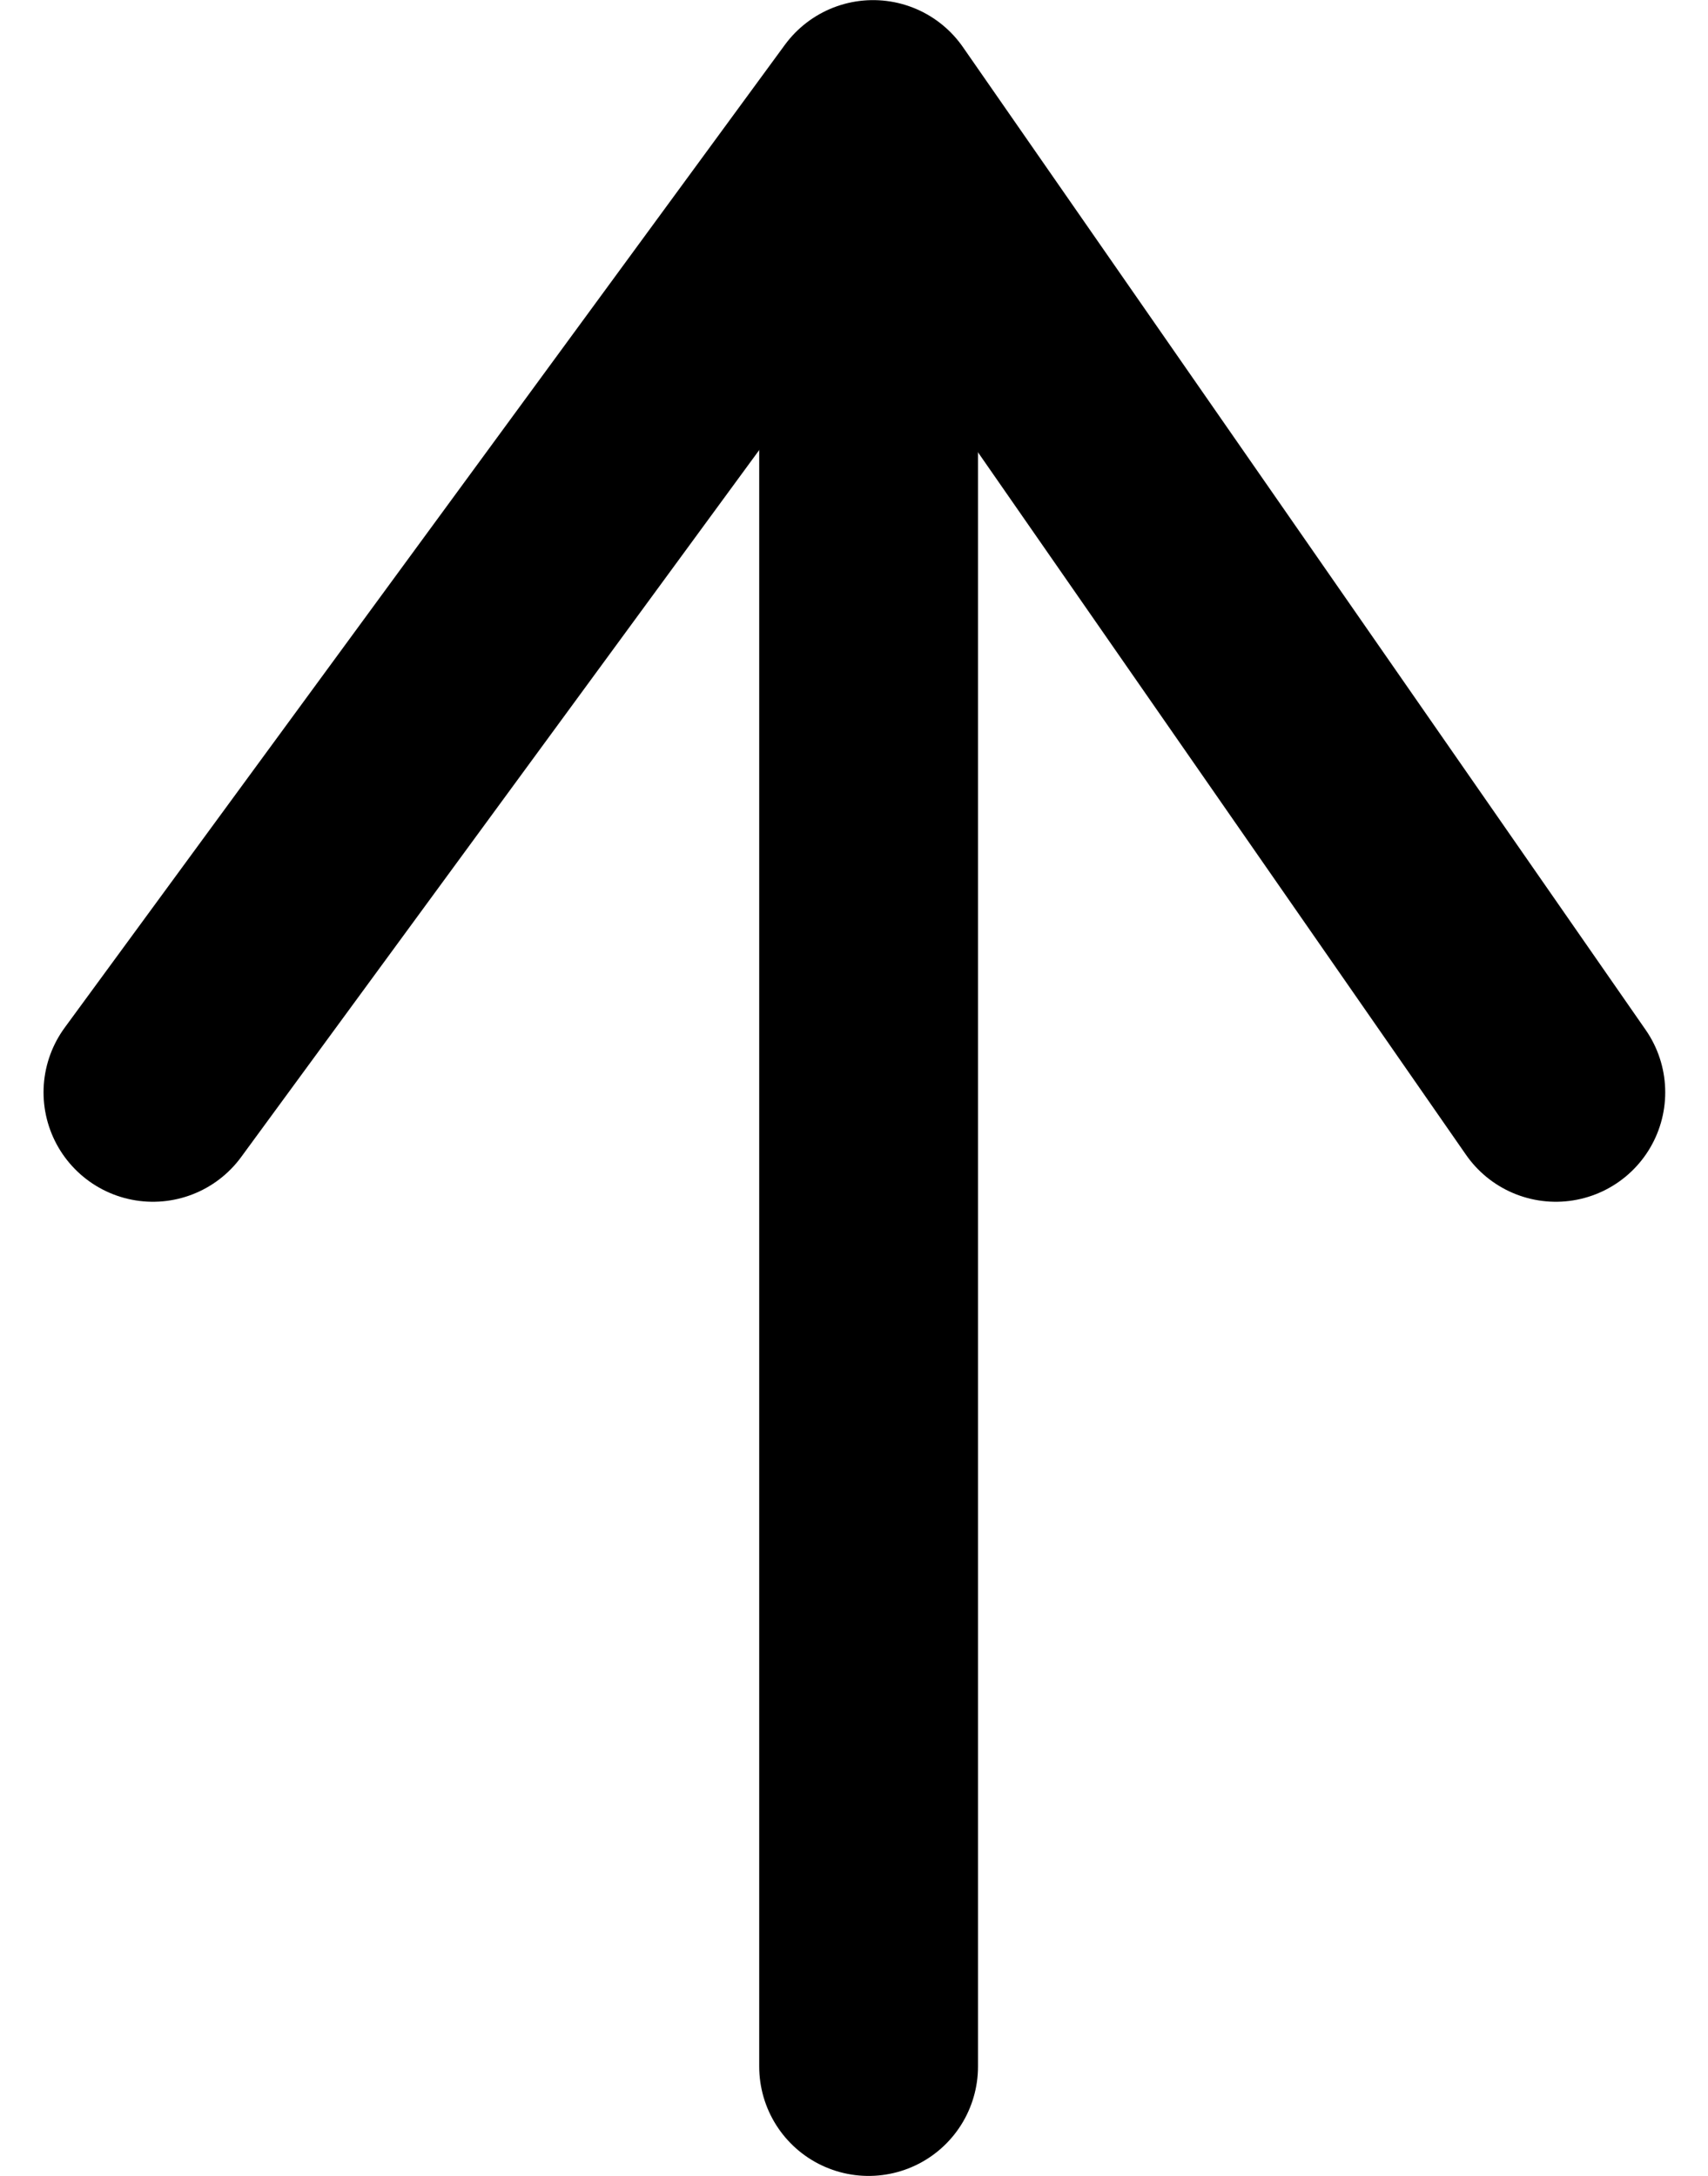 <svg xmlns="http://www.w3.org/2000/svg" width="15.613" height="19.884" viewBox="0 0 15.613 19.884">
  <g id="Group_8313" data-name="Group 8313" transform="translate(1.398 1)">
    <path id="Path_100808" data-name="Path 100808" d="M1912.57,659.669v16.837" transform="translate(-1906.028 -658.622)" fill="none" stroke="#000" stroke-linecap="round" stroke-width="2"/>
    <path id="Path_102010" data-name="Path 102010" d="M307.964,748.209l6.583-8.981,6.241,8.981" transform="translate(-307.964 -739.227)" fill="none" stroke="#000" stroke-linecap="round" stroke-linejoin="round" stroke-width="2"/>
  </g>
</svg>
